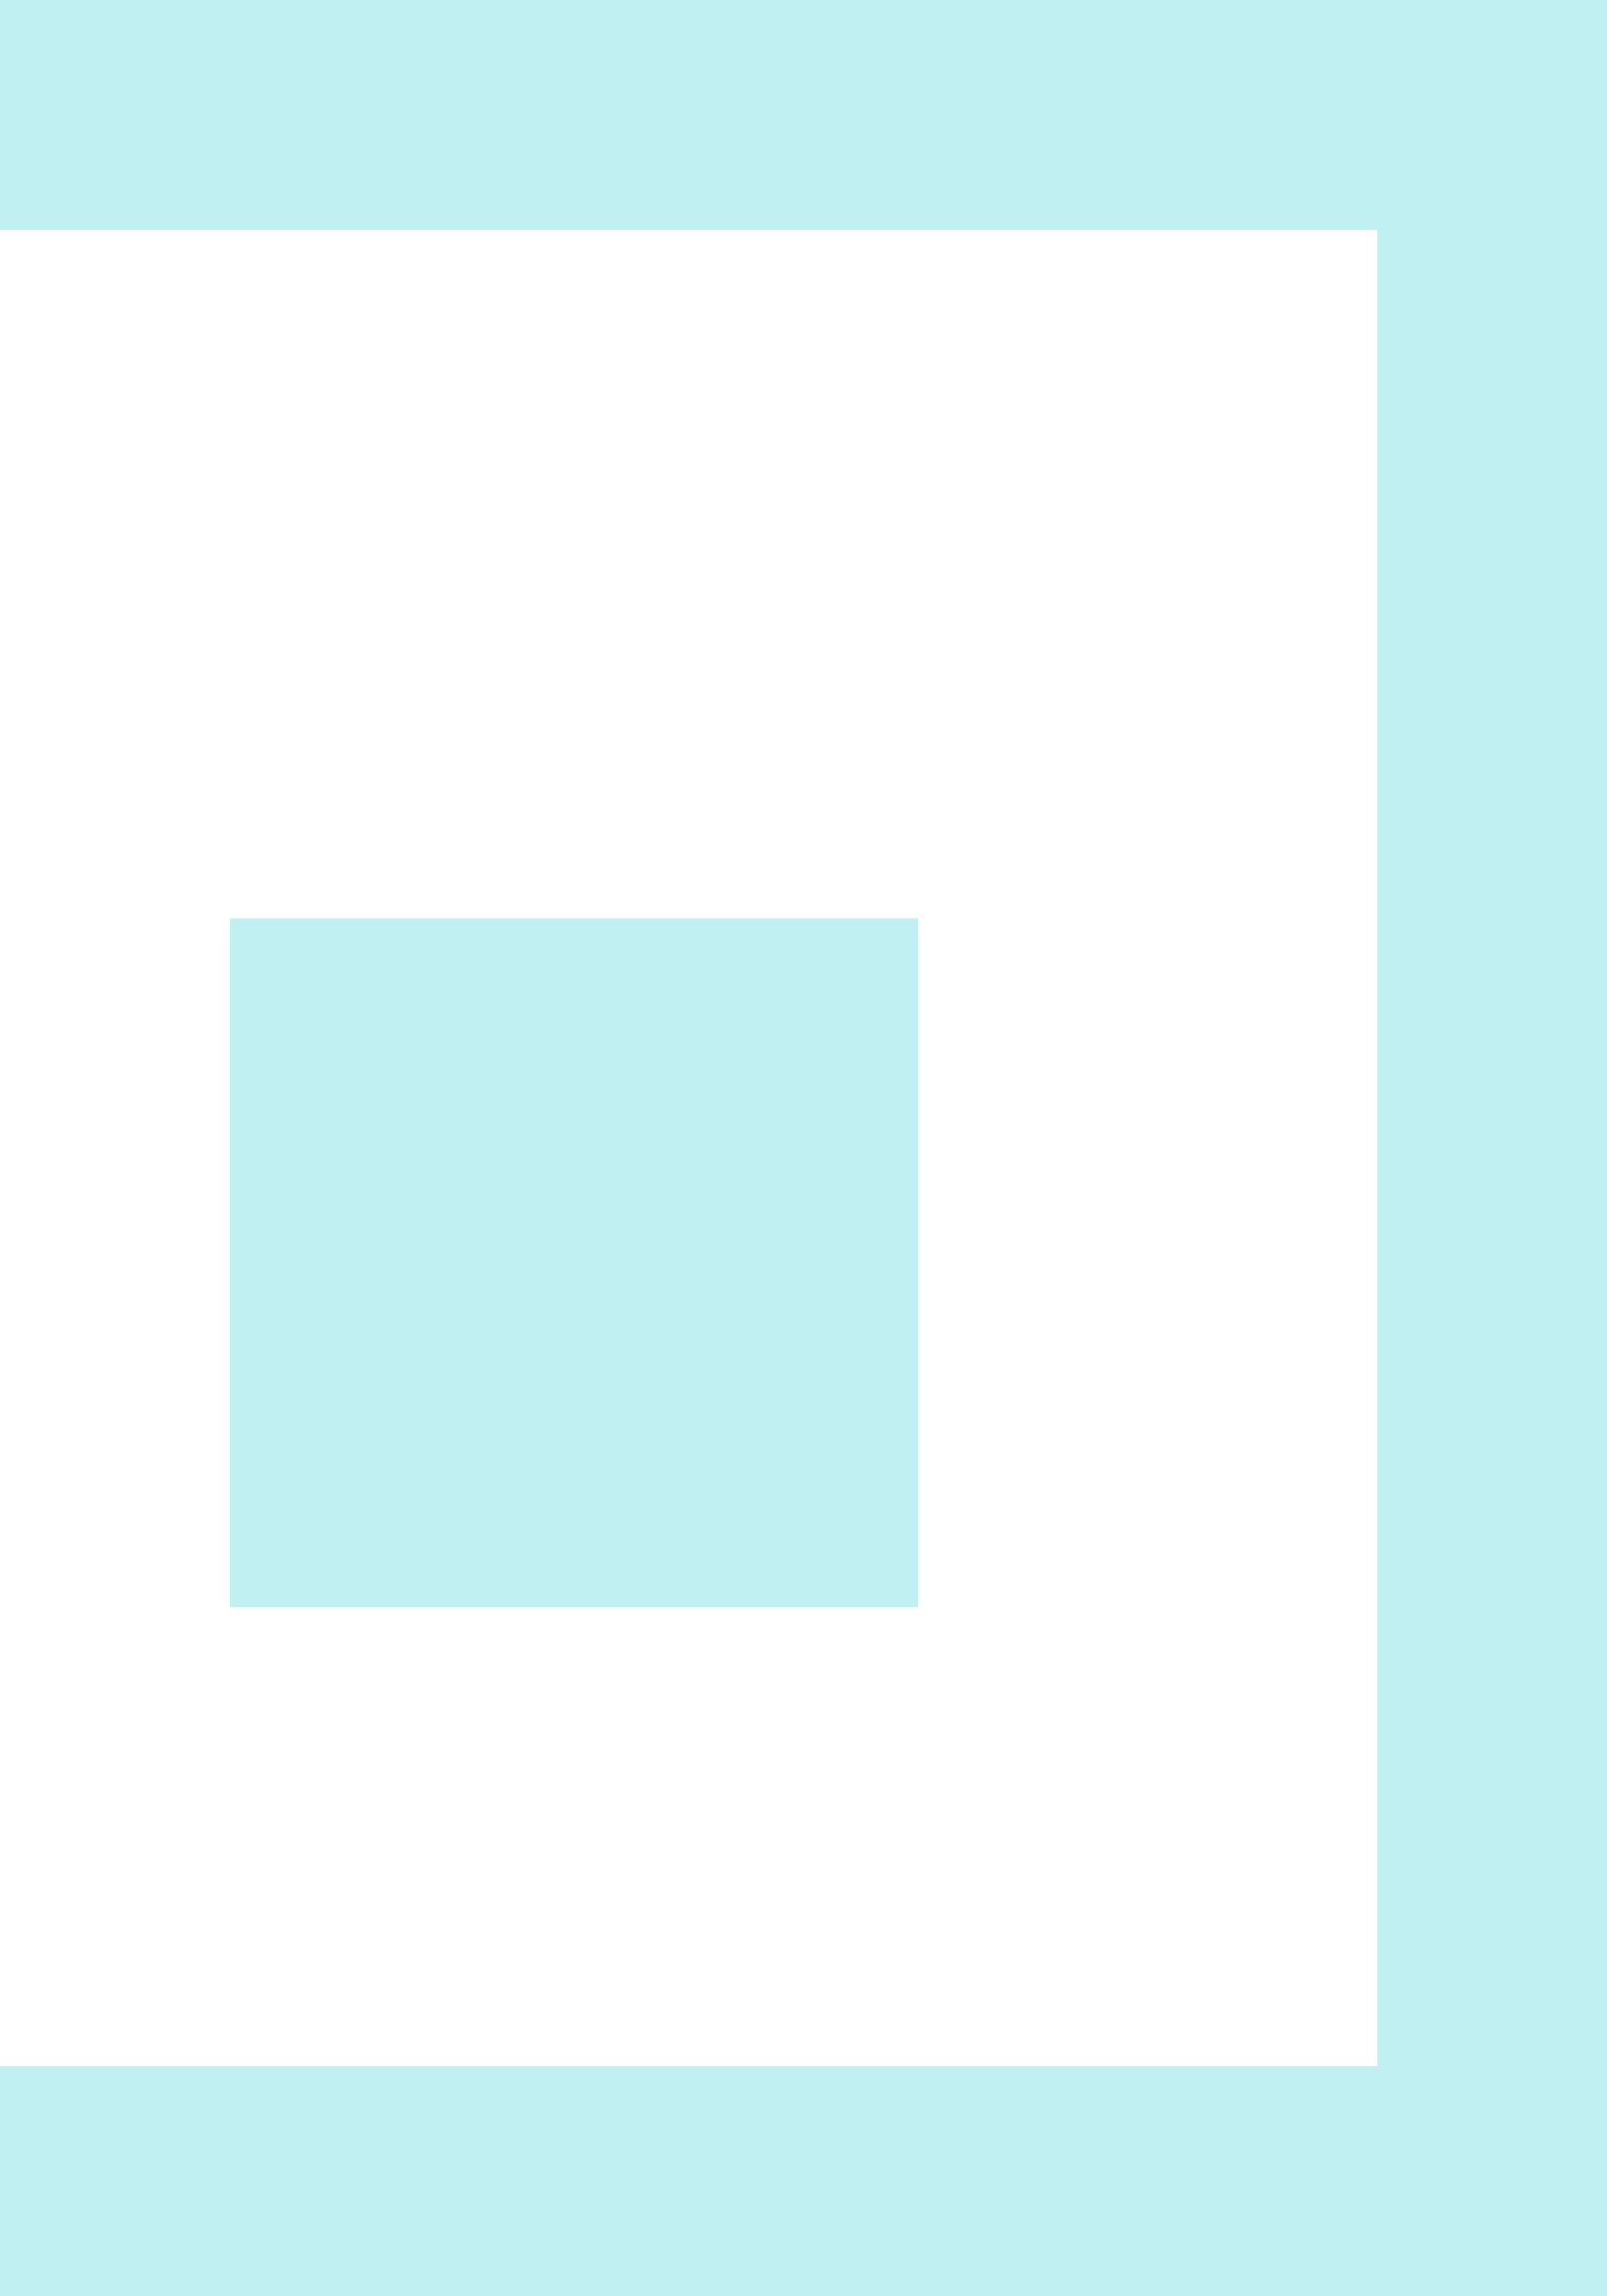 <svg xmlns="http://www.w3.org/2000/svg" viewBox="0 -0.5 7 10" shape-rendering="crispEdges">
<path stroke="#c1f0f2" d="M0 0h7M6 1h1M6 2h1M6 3h1M1 4h3M6 4h1M1 5h3M6 5h1M1 6h3M6 6h1M6 7h1M6 8h1M0 9h7" />
</svg>